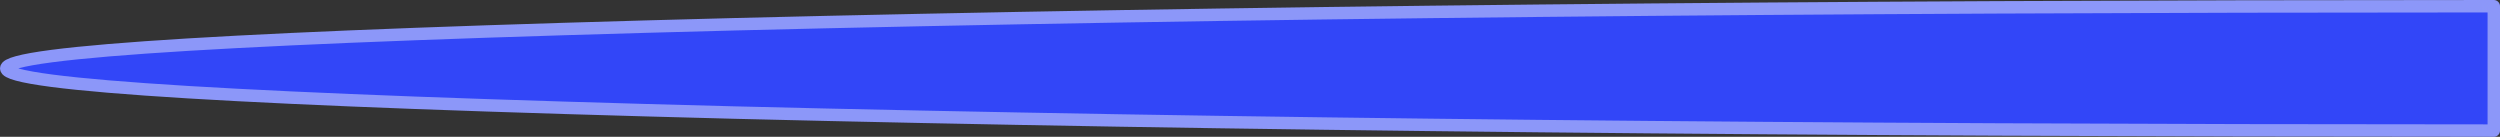<?xml version="1.0" encoding="UTF-8" standalone="no"?>
<svg xmlns:xlink="http://www.w3.org/1999/xlink" height="11.0px" width="201.0px" xmlns="http://www.w3.org/2000/svg">
  <rect width="100%" height="100%" fill="#333333" stroke="none"/>
  <g transform="matrix(1.0, 0.0, 0.0, 1.0, -7.5, 5.5)">
    <path d="M208.0 -5.0 L208.0 5.0 Q125.15 5.0 66.55 3.55 8.0 2.05 8.0 0.0 8.0 -2.05 66.55 -3.55 125.15 -5.0 208.0 -5.0" fill="url(#gradient0)" fill-rule="evenodd" stroke="none"/>
    <path d="M208.0 -5.0 L208.0 5.0 Q125.15 5.0 66.55 3.55 8.0 2.05 8.0 0.0 8.0 -2.05 66.55 -3.55 125.15 -5.0 208.0 -5.0 Z" fill="none" stroke="#8c97f9" stroke-linecap="round" stroke-linejoin="round" stroke-width="1.0"/>
  </g>
  <defs>
    <radialGradient cx="0" cy="0" fx="-880.0" fy="0" gradientTransform="matrix(0.256, 0.0, 0.0, 0.085, 208.0, 0.0)" gradientUnits="userSpaceOnUse" id="gradient0" r="819.2" spreadMethod="pad">
      <stop offset="0.431" stop-color="#ffffff"/>
      <stop offset="0.784" stop-color="#acc0fd"/>
      <stop offset="0.984" stop-color="#3246f8"/>
    </radialGradient>
  </defs>
</svg>
